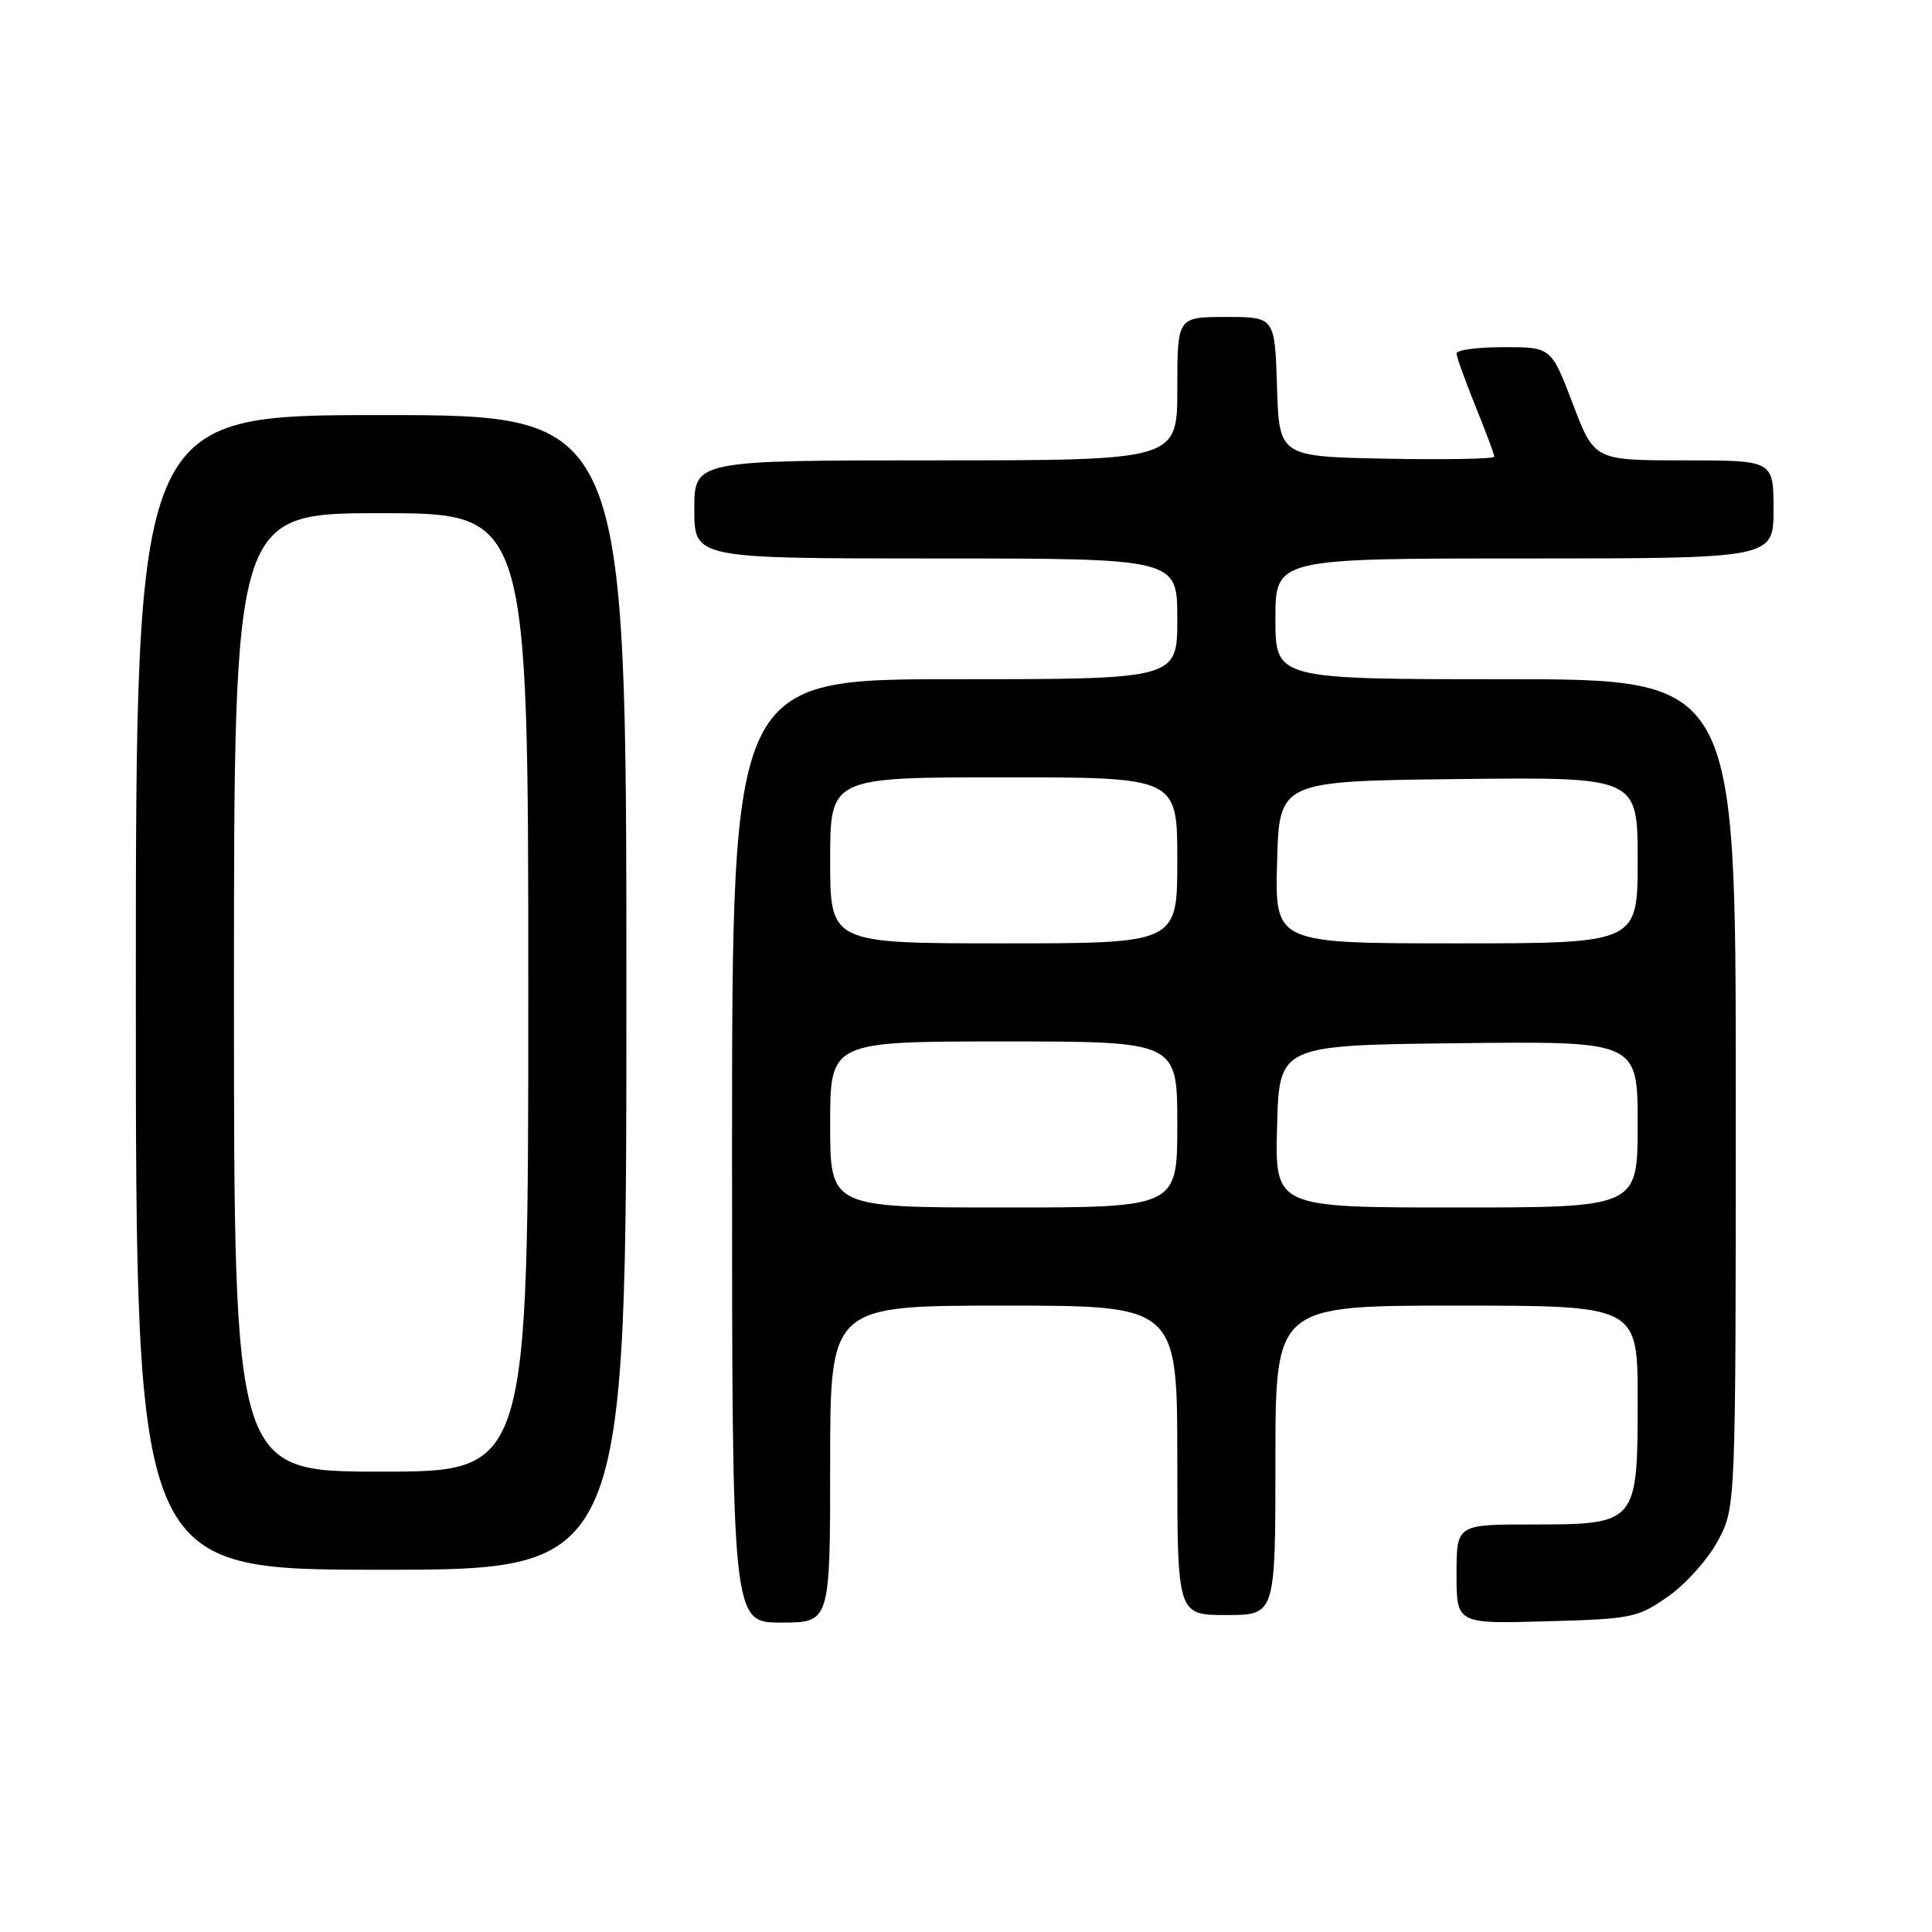 <?xml version="1.0" encoding="UTF-8" standalone="no"?>
<!DOCTYPE svg PUBLIC "-//W3C//DTD SVG 1.1//EN" "http://www.w3.org/Graphics/SVG/1.1/DTD/svg11.dtd" >
<svg xmlns="http://www.w3.org/2000/svg" xmlns:xlink="http://www.w3.org/1999/xlink" version="1.1" viewBox="0 0 256 256">
 <g >
 <path fill="currentColor"
d=" M 110.00 194.00 C 110.00 173.00 110.00 173.00 133.00 173.00 C 156.00 173.00 156.00 173.00 156.00 193.50 C 156.00 214.00 156.00 214.00 162.50 214.00 C 169.00 214.00 169.00 214.00 169.00 193.50 C 169.00 173.00 169.00 173.00 193.00 173.00 C 217.00 173.00 217.00 173.00 217.00 185.50 C 217.00 201.91 216.92 202.00 203.00 202.00 C 193.00 202.00 193.00 202.00 193.00 208.58 C 193.00 215.17 193.00 215.17 204.92 214.83 C 216.29 214.52 217.03 214.36 221.09 211.50 C 223.43 209.85 226.39 206.52 227.67 204.09 C 230.00 199.69 230.00 199.69 230.00 144.84 C 230.00 90.00 230.00 90.00 199.50 90.00 C 169.00 90.00 169.00 90.00 169.00 82.00 C 169.00 74.00 169.00 74.00 202.00 74.00 C 235.00 74.00 235.00 74.00 235.00 67.50 C 235.00 61.00 235.00 61.00 223.13 61.00 C 211.26 61.00 211.26 61.00 208.40 53.50 C 205.54 46.00 205.54 46.00 199.27 46.00 C 195.82 46.00 193.00 46.37 193.00 46.83 C 193.00 47.28 194.13 50.42 195.50 53.81 C 196.88 57.19 198.00 60.21 198.00 60.51 C 198.00 60.81 191.59 60.93 183.75 60.78 C 169.50 60.50 169.50 60.50 169.21 51.25 C 168.92 42.00 168.92 42.00 162.46 42.00 C 156.00 42.00 156.00 42.00 156.00 51.50 C 156.00 61.00 156.00 61.00 124.00 61.00 C 92.00 61.00 92.00 61.00 92.00 67.50 C 92.00 74.00 92.00 74.00 124.00 74.00 C 156.00 74.00 156.00 74.00 156.00 82.00 C 156.00 90.00 156.00 90.00 126.50 90.00 C 97.00 90.00 97.00 90.00 97.00 152.50 C 97.00 215.00 97.00 215.00 103.50 215.00 C 110.00 215.00 110.00 215.00 110.00 194.00 Z  M 83.00 131.50 C 83.00 55.00 83.00 55.00 50.50 55.00 C 18.00 55.00 18.00 55.00 18.00 131.50 C 18.00 208.00 18.00 208.00 50.50 208.00 C 83.00 208.00 83.00 208.00 83.00 131.50 Z  M 110.00 149.00 C 110.00 138.00 110.00 138.00 133.00 138.00 C 156.00 138.00 156.00 138.00 156.00 149.00 C 156.00 160.00 156.00 160.00 133.00 160.00 C 110.00 160.00 110.00 160.00 110.00 149.00 Z  M 169.22 149.25 C 169.50 138.50 169.50 138.50 193.25 138.23 C 217.00 137.96 217.00 137.96 217.00 148.98 C 217.00 160.00 217.00 160.00 192.97 160.00 C 168.93 160.00 168.93 160.00 169.22 149.25 Z  M 110.00 114.00 C 110.00 103.00 110.00 103.00 133.00 103.00 C 156.00 103.00 156.00 103.00 156.00 114.00 C 156.00 125.00 156.00 125.00 133.00 125.00 C 110.00 125.00 110.00 125.00 110.00 114.00 Z  M 169.22 114.25 C 169.50 103.50 169.50 103.50 193.25 103.23 C 217.00 102.96 217.00 102.96 217.00 113.98 C 217.00 125.00 217.00 125.00 192.97 125.00 C 168.93 125.00 168.93 125.00 169.22 114.25 Z  M 31.00 131.50 C 31.00 68.00 31.00 68.00 50.50 68.00 C 70.00 68.00 70.00 68.00 70.00 131.50 C 70.00 195.00 70.00 195.00 50.50 195.00 C 31.00 195.00 31.00 195.00 31.00 131.50 Z "/>
</g>
</svg>